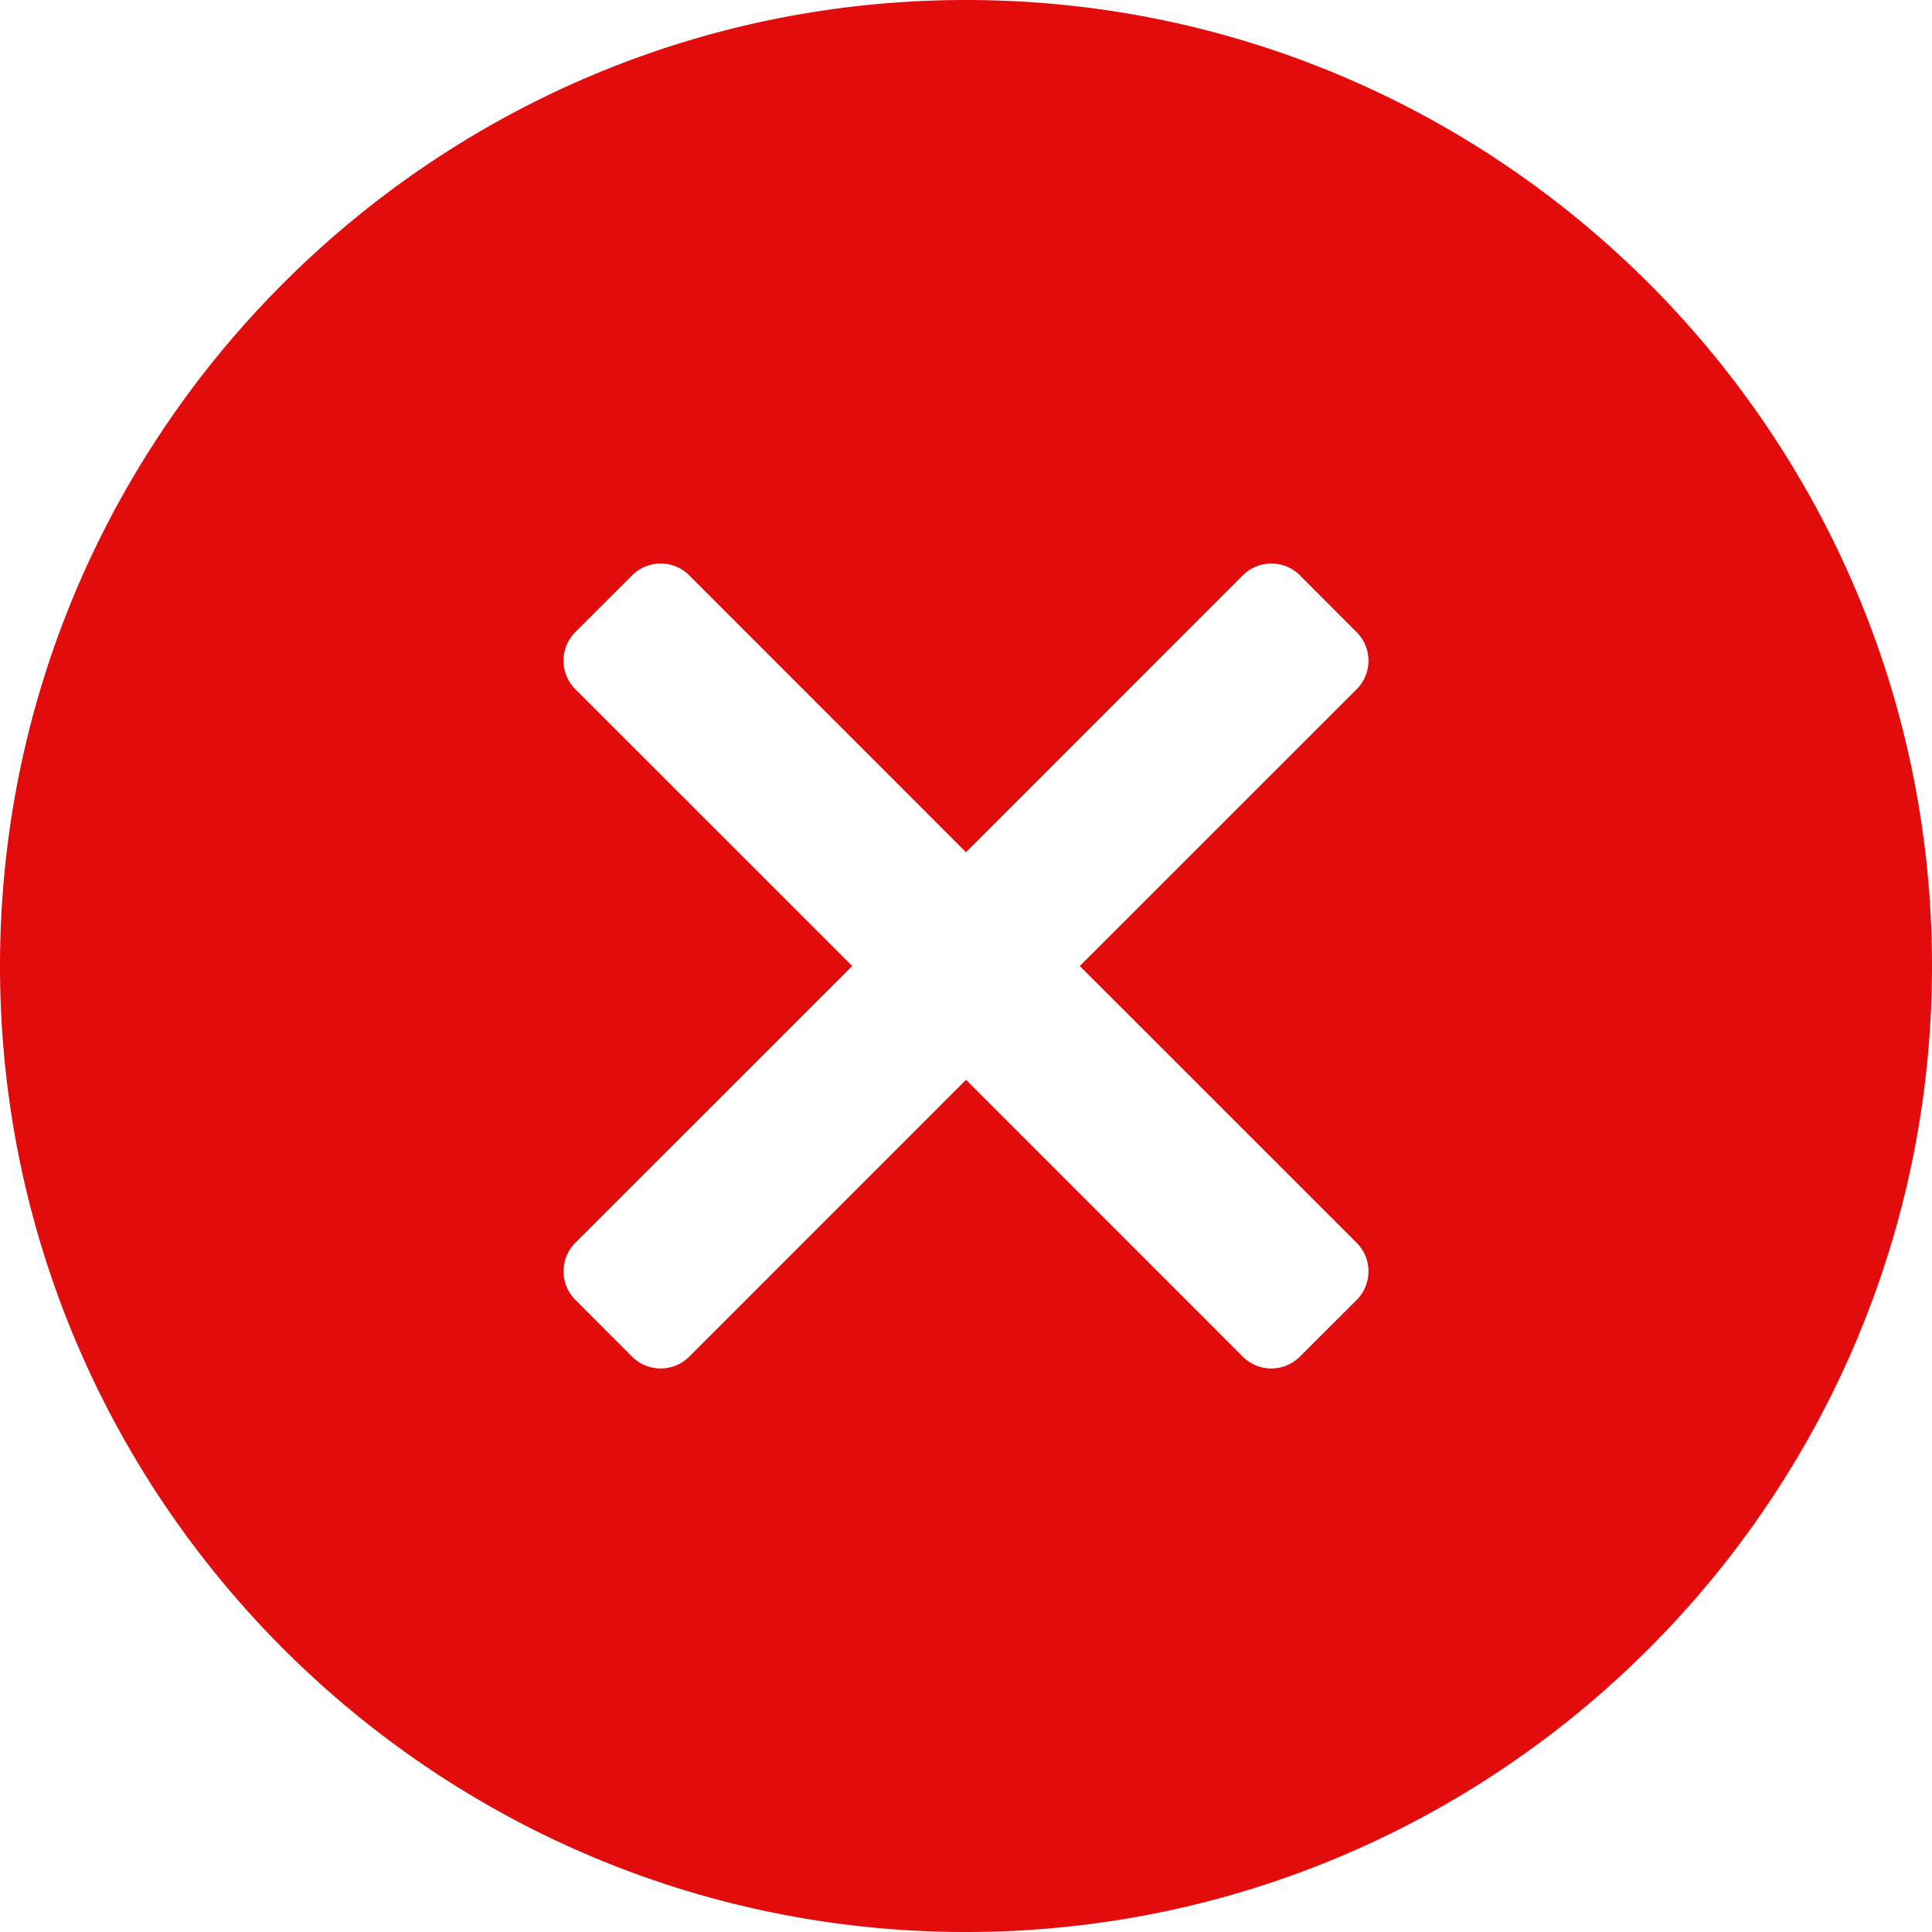 <svg xmlns="http://www.w3.org/2000/svg" width="20" height="20"><path fill="#E30C0C" d="M10 0C4.486 0 0 4.486 0 10s4.486 10 10 10 10-4.486 10-10S15.514 0 10 0zm4.045 12.866a.419.419 0 0 1 0 .59l-.59.589a.418.418 0 0 1-.589 0L10 11.178l-2.866 2.867a.419.419 0 0 1-.59 0l-.589-.59a.418.418 0 0 1 0-.589L8.822 10 5.955 7.134a.419.419 0 0 1 0-.59l.59-.589a.418.418 0 0 1 .589 0L10 8.822l2.866-2.867a.419.419 0 0 1 .59 0l.589.59a.418.418 0 0 1 0 .589L11.178 10l2.867 2.866z"/></svg>